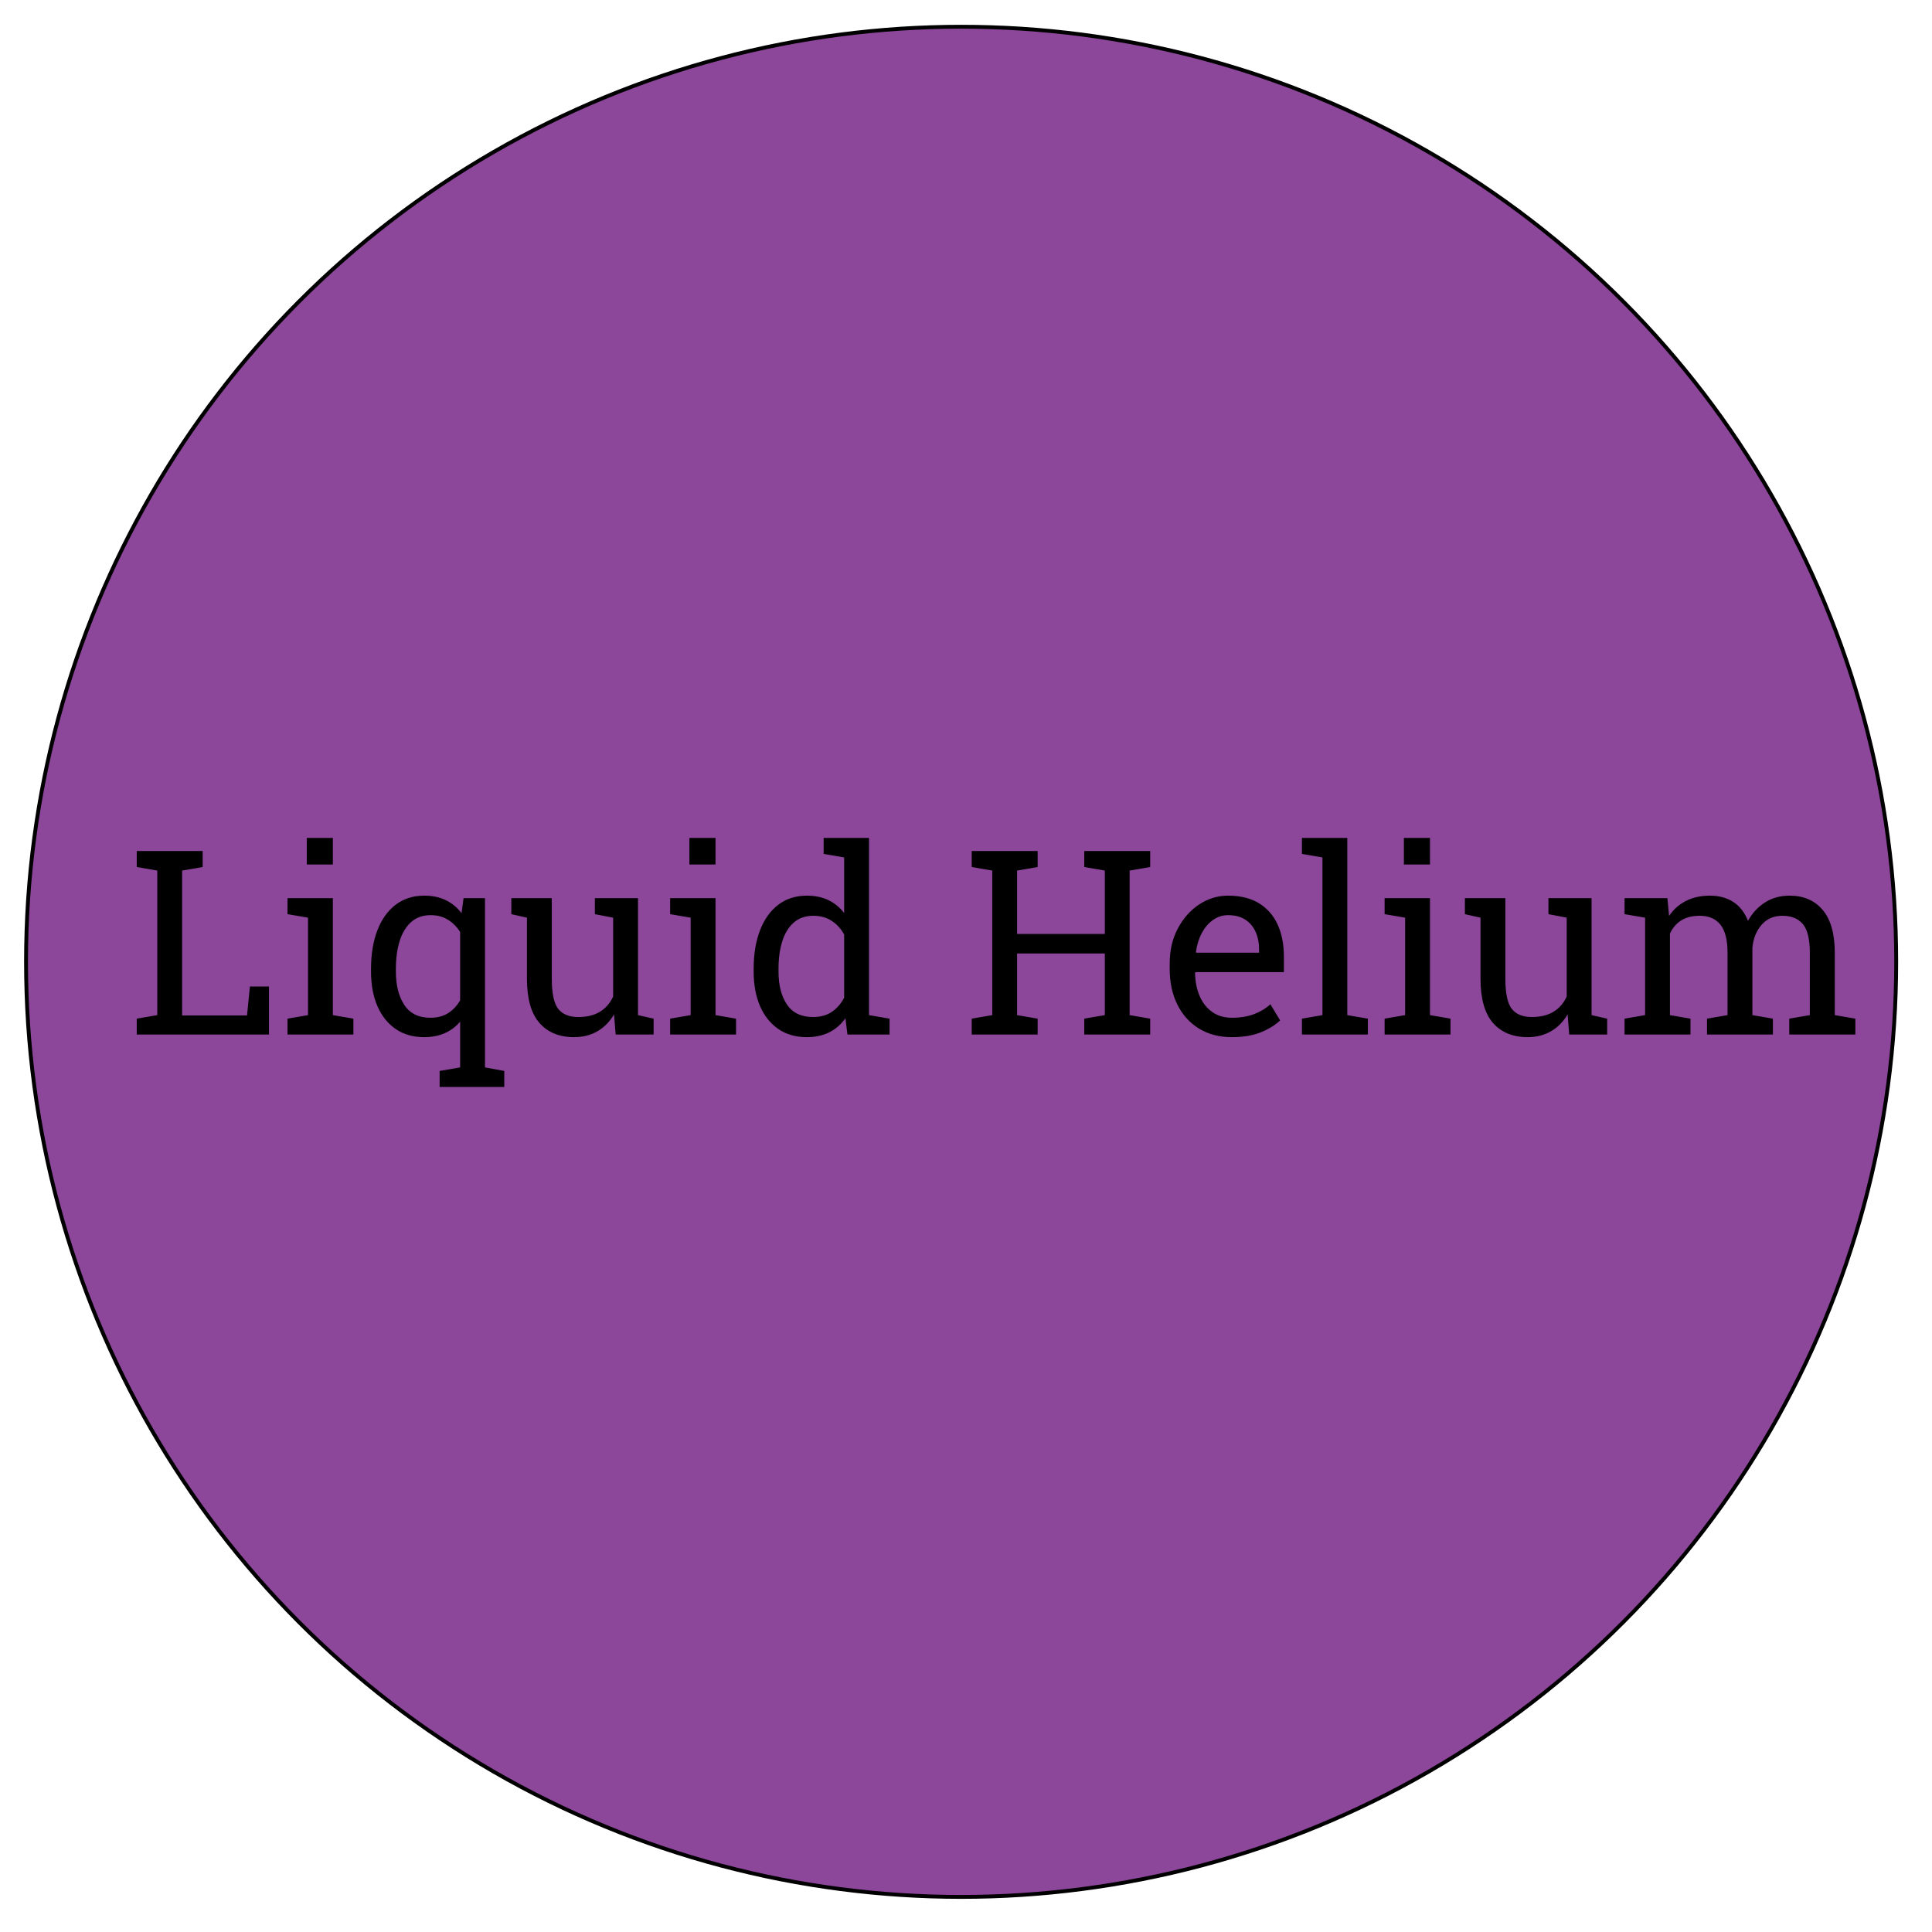 <?xml version="1.0" encoding="utf-8"?>
<svg viewBox="0 0 500 500" width="500" height="500" xmlns="http://www.w3.org/2000/svg">
  <circle style="stroke: rgb(0, 0, 0); fill: rgb(140, 70, 154);" cx="248.737" cy="248.918" r="241.999"/>
  <path d="M 69.609 267.734 L 35.389 267.734 L 35.389 263.624 L 40.709 262.714 L 40.709 225.304 L 35.389 224.384 L 35.389 220.244 L 40.709 220.244 L 47.129 220.244 L 52.449 220.244 L 52.449 224.384 L 47.129 225.304 L 47.129 262.804 L 63.929 262.804 L 64.679 255.304 L 69.609 255.304 L 69.609 267.734 ZM 91.456 267.734 L 74.406 267.734 L 74.406 263.624 L 79.716 262.714 L 79.716 237.494 L 74.406 236.584 L 74.406 232.444 L 86.146 232.444 L 86.146 262.714 L 91.456 263.624 L 91.456 267.734 Z M 86.146 223.734 L 79.396 223.734 L 79.396 216.854 L 86.146 216.854 L 86.146 223.734 ZM 130.502 281.304 L 113.772 281.304 L 113.772 277.164 L 119.082 276.244 L 119.082 264.404 C 117.956 265.731 116.616 266.731 115.062 267.404 C 113.502 268.077 111.736 268.414 109.762 268.414 C 106.889 268.414 104.426 267.704 102.372 266.284 C 100.319 264.857 98.746 262.874 97.652 260.334 C 96.566 257.787 96.022 254.817 96.022 251.424 L 96.022 250.744 C 96.022 246.957 96.566 243.641 97.652 240.794 C 98.746 237.947 100.322 235.734 102.382 234.154 C 104.449 232.581 106.929 231.794 109.822 231.794 C 111.889 231.794 113.726 232.177 115.332 232.944 C 116.946 233.717 118.316 234.844 119.442 236.324 L 119.972 232.444 L 125.512 232.444 L 125.512 276.244 L 130.502 277.164 L 130.502 281.304 Z M 111.392 263.394 C 113.172 263.394 114.689 263.004 115.942 262.224 C 117.189 261.437 118.236 260.327 119.082 258.894 L 119.082 241.184 C 118.236 239.857 117.182 238.804 115.922 238.024 C 114.662 237.237 113.172 236.844 111.452 236.844 C 109.412 236.844 107.729 237.437 106.402 238.624 C 105.076 239.811 104.086 241.447 103.432 243.534 C 102.779 245.621 102.452 248.024 102.452 250.744 L 102.452 251.424 C 102.452 254.991 103.182 257.877 104.642 260.084 C 106.096 262.291 108.346 263.394 111.392 263.394 ZM 148.573 268.414 C 144.747 268.414 141.757 267.187 139.603 264.734 C 137.45 262.274 136.373 258.447 136.373 253.254 L 136.373 237.494 L 132.333 236.584 L 132.333 232.444 L 136.373 232.444 L 142.803 232.444 L 142.803 253.314 C 142.803 257.081 143.357 259.671 144.463 261.084 C 145.57 262.497 147.3 263.204 149.653 263.204 C 151.933 263.204 153.817 262.741 155.303 261.814 C 156.797 260.887 157.923 259.577 158.683 257.884 L 158.683 237.494 L 153.953 236.584 L 153.953 232.444 L 158.683 232.444 L 165.113 232.444 L 165.113 262.714 L 169.153 263.624 L 169.153 267.734 L 159.333 267.734 L 158.913 262.514 C 157.807 264.407 156.377 265.864 154.623 266.884 C 152.87 267.904 150.853 268.414 148.573 268.414 ZM 190.482 267.734 L 173.432 267.734 L 173.432 263.624 L 178.742 262.714 L 178.742 237.494 L 173.432 236.584 L 173.432 232.444 L 185.172 232.444 L 185.172 262.714 L 190.482 263.624 L 190.482 267.734 Z M 185.172 223.734 L 178.422 223.734 L 178.422 216.854 L 185.172 216.854 L 185.172 223.734 ZM 208.788 268.414 C 205.915 268.414 203.451 267.704 201.398 266.284 C 199.345 264.857 197.771 262.874 196.678 260.334 C 195.591 257.787 195.048 254.817 195.048 251.424 L 195.048 250.744 C 195.048 246.957 195.591 243.641 196.678 240.794 C 197.771 237.947 199.348 235.734 201.408 234.154 C 203.475 232.581 205.955 231.794 208.848 231.794 C 210.935 231.794 212.778 232.177 214.378 232.944 C 215.978 233.717 217.341 234.834 218.468 236.294 L 218.468 221.904 L 213.158 220.994 L 213.158 216.854 L 218.468 216.854 L 224.898 216.854 L 224.898 262.714 L 230.218 263.624 L 230.218 267.734 L 219.318 267.734 L 218.798 263.524 C 217.645 265.137 216.238 266.357 214.578 267.184 C 212.911 268.004 210.981 268.414 208.788 268.414 Z M 210.418 263.204 C 212.331 263.204 213.938 262.767 215.238 261.894 C 216.545 261.027 217.621 259.801 218.468 258.214 L 218.468 241.834 C 217.641 240.354 216.565 239.181 215.238 238.314 C 213.911 237.441 212.325 237.004 210.478 237.004 C 208.438 237.004 206.755 237.587 205.428 238.754 C 204.101 239.914 203.111 241.524 202.458 243.584 C 201.805 245.637 201.478 248.024 201.478 250.744 L 201.478 251.424 C 201.478 254.971 202.208 257.821 203.668 259.974 C 205.121 262.127 207.371 263.204 210.418 263.204 ZM 268.538 267.734 L 251.478 267.734 L 251.478 263.624 L 256.798 262.714 L 256.798 225.304 L 251.478 224.384 L 251.478 220.244 L 268.538 220.244 L 268.538 224.384 L 263.218 225.304 L 263.218 241.704 L 285.928 241.704 L 285.928 225.304 L 280.608 224.384 L 280.608 220.244 L 285.928 220.244 L 292.348 220.244 L 297.668 220.244 L 297.668 224.384 L 292.348 225.304 L 292.348 262.714 L 297.668 263.624 L 297.668 267.734 L 280.608 267.734 L 280.608 263.624 L 285.928 262.714 L 285.928 246.764 L 263.218 246.764 L 263.218 262.714 L 268.538 263.624 L 268.538 267.734 ZM 318.798 268.414 C 315.538 268.414 312.701 267.671 310.288 266.184 C 307.874 264.697 306.011 262.627 304.698 259.974 C 303.378 257.321 302.718 254.254 302.718 250.774 L 302.718 249.334 C 302.718 245.987 303.408 242.994 304.788 240.354 C 306.174 237.707 308.014 235.621 310.308 234.094 C 312.601 232.561 315.108 231.794 317.828 231.794 C 321.001 231.794 323.658 232.444 325.798 233.744 C 327.938 235.051 329.551 236.884 330.638 239.244 C 331.724 241.604 332.268 244.381 332.268 247.574 L 332.268 251.584 L 309.378 251.584 L 309.278 251.754 C 309.318 254.014 309.714 256.021 310.468 257.774 C 311.221 259.521 312.304 260.894 313.718 261.894 C 315.131 262.894 316.824 263.394 318.798 263.394 C 320.978 263.394 322.888 263.084 324.528 262.464 C 326.168 261.844 327.584 260.991 328.778 259.904 L 331.298 264.084 C 330.031 265.297 328.361 266.324 326.288 267.164 C 324.208 267.997 321.711 268.414 318.798 268.414 Z M 309.508 246.404 L 309.568 246.564 L 325.848 246.564 L 325.848 245.714 C 325.848 244.021 325.548 242.504 324.948 241.164 C 324.354 239.831 323.464 238.777 322.278 238.004 C 321.091 237.231 319.608 236.844 317.828 236.844 C 316.388 236.844 315.081 237.264 313.908 238.104 C 312.734 238.937 311.768 240.074 311.008 241.514 C 310.248 242.947 309.748 244.577 309.508 246.404 ZM 353.999 267.734 L 336.939 267.734 L 336.939 263.624 L 342.249 262.714 L 342.249 221.904 L 336.939 220.994 L 336.939 216.854 L 348.679 216.854 L 348.679 262.714 L 353.999 263.624 L 353.999 267.734 ZM 375.388 267.734 L 358.338 267.734 L 358.338 263.624 L 363.648 262.714 L 363.648 237.494 L 358.338 236.584 L 358.338 232.444 L 370.078 232.444 L 370.078 262.714 L 375.388 263.624 L 375.388 267.734 Z M 370.078 223.734 L 363.328 223.734 L 363.328 216.854 L 370.078 216.854 L 370.078 223.734 ZM 395.355 268.414 C 391.528 268.414 388.538 267.187 386.385 264.734 C 384.231 262.274 383.155 258.447 383.155 253.254 L 383.155 237.494 L 379.115 236.584 L 379.115 232.444 L 383.155 232.444 L 389.585 232.444 L 389.585 253.314 C 389.585 257.081 390.138 259.671 391.245 261.084 C 392.351 262.497 394.081 263.204 396.435 263.204 C 398.715 263.204 400.598 262.741 402.085 261.814 C 403.578 260.887 404.705 259.577 405.465 257.884 L 405.465 237.494 L 400.735 236.584 L 400.735 232.444 L 405.465 232.444 L 411.895 232.444 L 411.895 262.714 L 415.935 263.624 L 415.935 267.734 L 406.115 267.734 L 405.695 262.514 C 404.588 264.407 403.158 265.864 401.405 266.884 C 399.651 267.904 397.635 268.414 395.355 268.414 ZM 437.493 267.734 L 420.433 267.734 L 420.433 263.624 L 425.753 262.714 L 425.753 237.494 L 420.433 236.584 L 420.433 232.444 L 431.523 232.444 L 431.953 237.044 C 433.08 235.371 434.536 234.077 436.323 233.164 C 438.103 232.251 440.17 231.794 442.523 231.794 C 444.87 231.794 446.886 232.337 448.573 233.424 C 450.253 234.511 451.52 236.141 452.373 238.314 C 453.48 236.314 454.946 234.727 456.773 233.554 C 458.6 232.381 460.73 231.794 463.163 231.794 C 466.776 231.794 469.626 233.027 471.713 235.494 C 473.8 237.961 474.843 241.674 474.843 246.634 L 474.843 262.714 L 480.163 263.624 L 480.163 267.734 L 463.063 267.734 L 463.063 263.624 L 468.383 262.714 L 468.383 246.564 C 468.383 243.084 467.786 240.621 466.593 239.174 C 465.393 237.727 463.62 237.004 461.273 237.004 C 459.033 237.004 457.233 237.794 455.873 239.374 C 454.513 240.947 453.726 242.931 453.513 245.324 L 453.513 262.714 L 458.823 263.624 L 458.823 267.734 L 441.773 267.734 L 441.773 263.624 L 447.083 262.714 L 447.083 246.564 C 447.083 243.257 446.47 240.837 445.243 239.304 C 444.016 237.771 442.24 237.004 439.913 237.004 C 437.953 237.004 436.343 237.407 435.083 238.214 C 433.823 239.021 432.856 240.151 432.183 241.604 L 432.183 262.714 L 437.493 263.624 L 437.493 267.734 Z" transform="matrix(1, 0, 0, 1, 0, 0)" style="white-space: pre;"/>
</svg>
